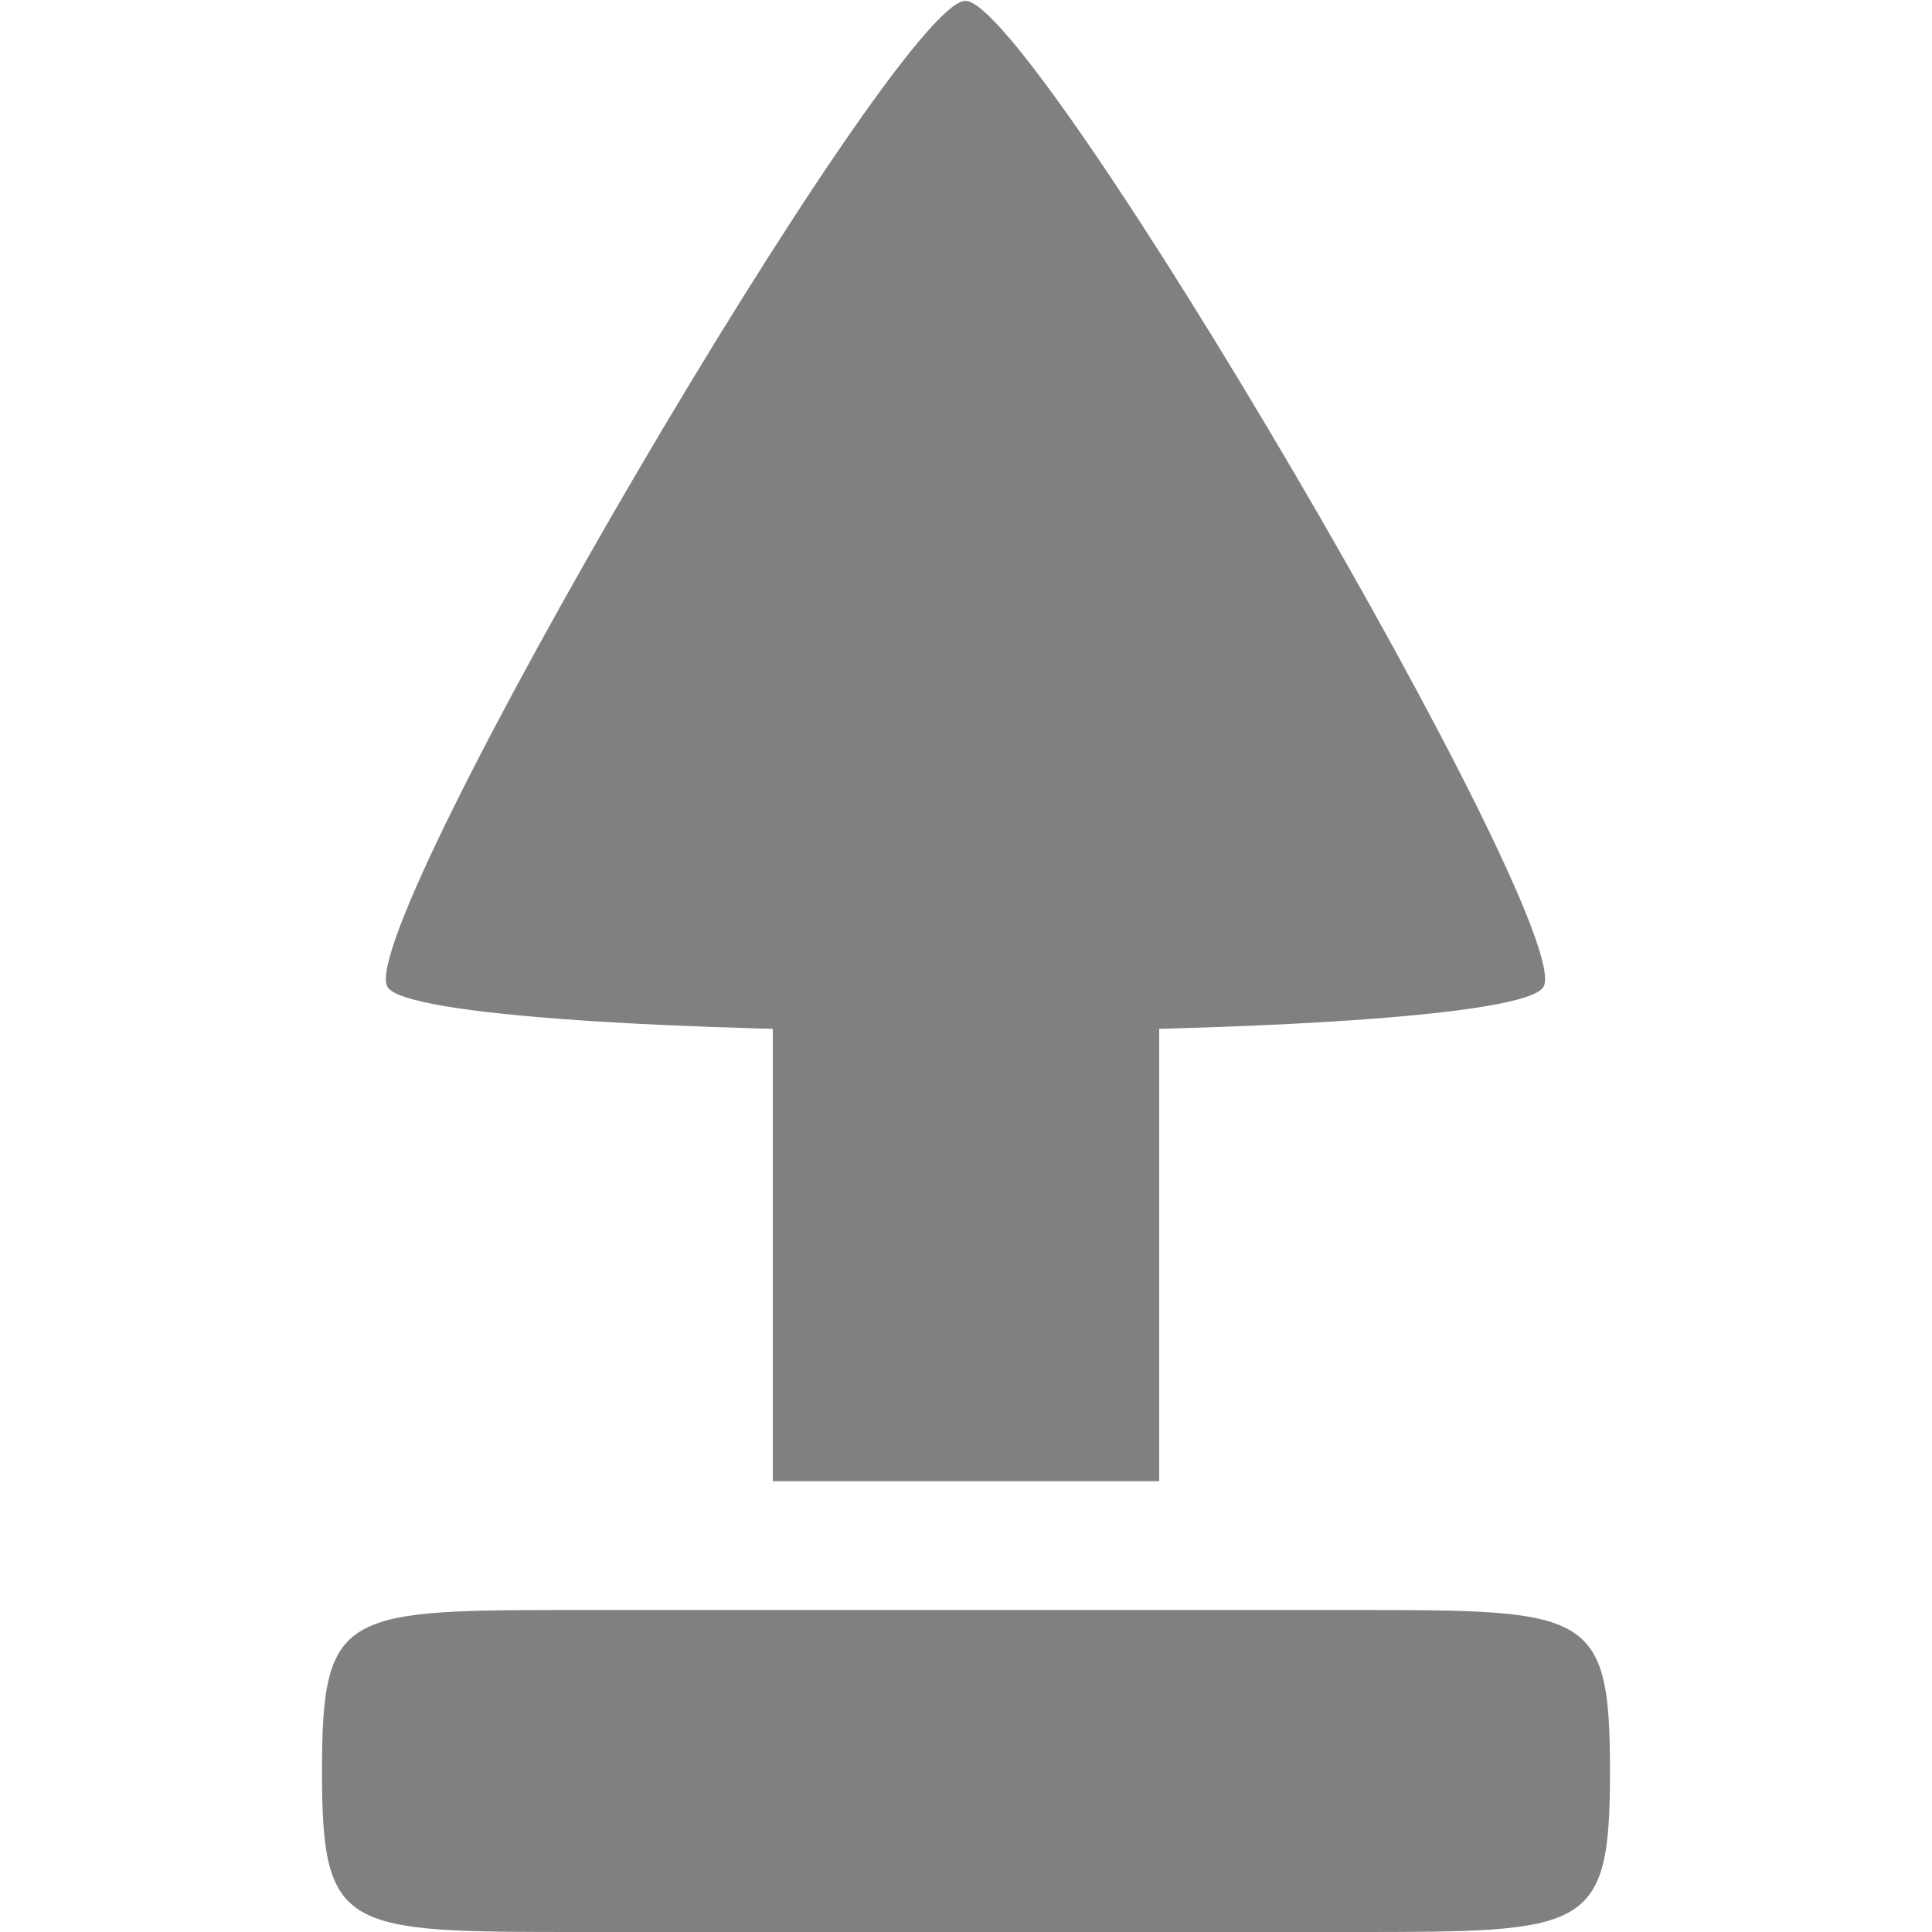 <?xml version="1.0" encoding="UTF-8" standalone="no"?>
<!-- Created with Inkscape (http://www.inkscape.org/) -->

<svg
   xmlns:dc="http://purl.org/dc/elements/1.1/"
   xmlns:cc="http://creativecommons.org/ns#"
   xmlns:rdf="http://www.w3.org/1999/02/22-rdf-syntax-ns#"
   xmlns:svg="http://www.w3.org/2000/svg"
   xmlns="http://www.w3.org/2000/svg"
   xmlns:sodipodi="http://sodipodi.sourceforge.net/DTD/sodipodi-0.dtd"
   xmlns:inkscape="http://www.inkscape.org/namespaces/inkscape"
   width="90"
   height="90"
   id="svg3140"
   version="1.1"
   inkscape:version="0.48.4 r9939"
   sodipodi:docname="save.svg">
  <defs
     id="defs3142" />
  <sodipodi:namedview
     id="base"
     pagecolor="#ffffff"
     bordercolor="#666666"
     borderopacity="1.0"
     inkscape:pageopacity="0.0"
     inkscape:pageshadow="2"
     inkscape:zoom="5.0931702"
     inkscape:cx="66.716796"
     inkscape:cy="45.345037"
     inkscape:document-units="px"
     inkscape:current-layer="g4978"
     showgrid="true"
     inkscape:window-width="1855"
     inkscape:window-height="1056"
     inkscape:window-x="65"
     inkscape:window-y="24"
     inkscape:window-maximized="1"
     showguides="true"
     inkscape:guide-bbox="true"
     fit-margin-top="0"
     fit-margin-left="0"
     fit-margin-right="0"
     fit-margin-bottom="0">
    <inkscape:grid
       type="xygrid"
       id="grid3178"
       empspacing="6"
       visible="true"
       enabled="true"
       snapvisiblegridlinesonly="true"
       originx="0px"
       originy="-1.1368684e-13px" />
  </sodipodi:namedview>
  <g
     inkscape:label="Layer 1"
     inkscape:groupmode="layer"
     id="layer1"
     transform="translate(0,-962.362)">
    <rect
       style="color:#000000;fill:none;stroke:none;stroke-width:7.5;marker:none;visibility:visible;display:inline;overflow:visible;enable-background:accumulate"
       id="rect4198"
       width="90"
       height="90"
       x="0"
       y="962.362" />
    <g
       id="g4978"
       transform="translate(-60,548)">
      <path
         sodipodi:type="star"
         style="color:#000000;fill:#808080;fill-opacity:1;fill-rule:nonzero;stroke:none;stroke-width:3;marker:none;visibility:visible;display:inline;overflow:visible;enable-background:accumulate"
         id="path4984"
         sodipodi:sides="3"
         sodipodi:cx="111"
         sodipodi:cy="174.09448"
         sodipodi:r1="5.8309517"
         sodipodi:r2="2.9154758"
         sodipodi:arg1="1.0471976"
         sodipodi:arg2="2.0943951"
         inkscape:flatsided="true"
         inkscape:rounded="0.06"
         inkscape:randomized="0"
         d="m 113.915,179.144 c -0.525,0.303 -8.746,-4.444 -8.746,-5.05 0,-0.606 8.222,-5.353 8.746,-5.05 0.525,0.303 0.525,9.797 0,10.1 z"
         transform="matrix(0,5.252,5.332,0,-823.294,-137.947)"
         inkscape:transform-center-y="-5.0717237" />
      <path
         style="font-size:medium;font-style:normal;font-variant:normal;font-weight:normal;font-stretch:normal;text-indent:0;text-align:start;text-decoration:none;line-height:normal;letter-spacing:normal;word-spacing:normal;text-transform:none;direction:ltr;block-progression:tb;writing-mode:lr-tb;text-anchor:start;baseline-shift:baseline;color:#000000;fill:#808080;fill-opacity:1;stroke:none;stroke-width:4;marker:none;visibility:visible;display:inline;overflow:visible;enable-background:accumulate;font-family:Sans;-inkscape-font-specification:Sans"
         d="m 96,483.362 0,-35 18,0 0,35 -18,0 z"
         id="path4988"
         inkscape:connector-curvature="0" />
      <path
         style="color:#000000;fill:#808080;fill-opacity:1;fill-rule:nonzero;stroke:none;stroke-width:2;marker:none;visibility:visible;display:inline;overflow:visible;enable-background:accumulate"
         d="m 87,489.362 36,0 c 11,0 12,0 12,7.5 0,7.5 -1,7.5 -12,7.5 l -36,0 c -11,0 -12,0 -12,-7.5 0,-7.5 1,-7.5 12,-7.5 z"
         id="rect3408"
         inkscape:connector-curvature="0"
         sodipodi:nodetypes="sszsszs" />
      <rect
         style="color:#000000;fill:none;stroke:none;stroke-width:6;marker:none;visibility:visible;display:inline;overflow:visible;enable-background:accumulate"
         id="rect3047"
         width="90"
         height="90"
         x="0"
         y="7.6293945e-05"
         transform="translate(60,414.362)" />
    </g>
  </g>
</svg>
